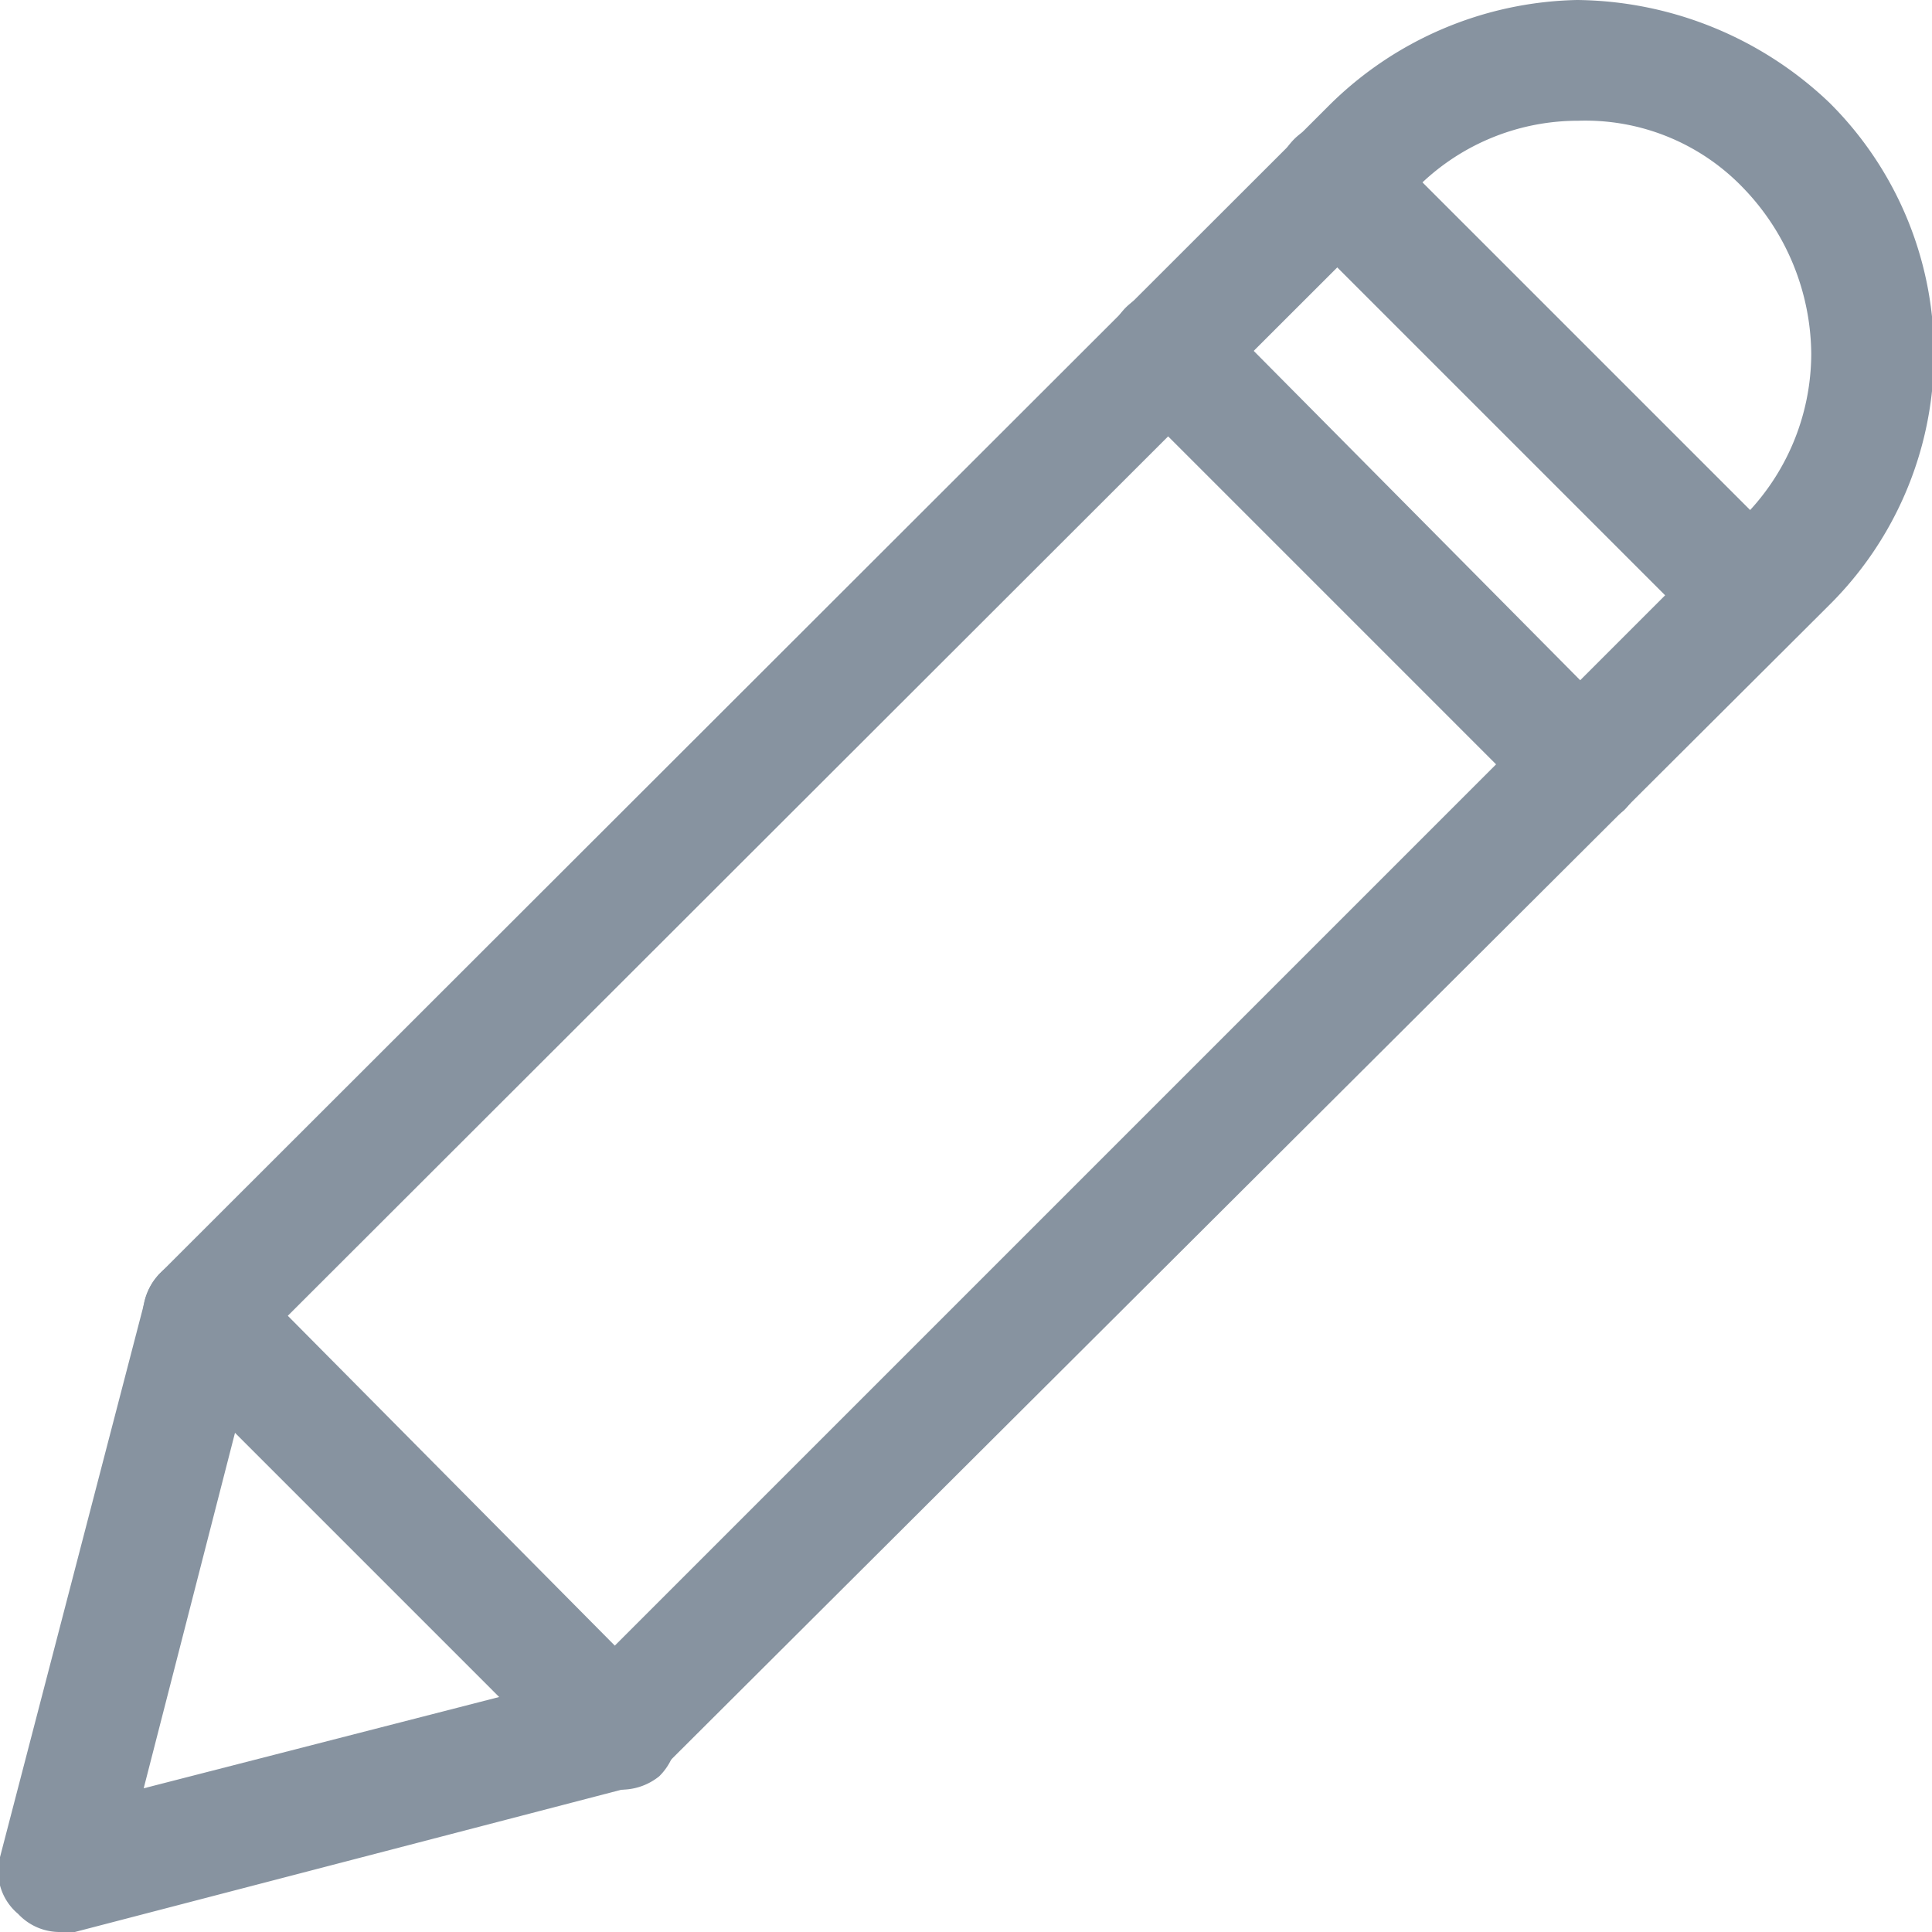 <svg id="Layer_1" data-name="Layer 1" xmlns="http://www.w3.org/2000/svg" width="16" height="16" viewBox="0 0 16 16"><title>forms-edit</title><path d="M.5,16a.47.47,0,0,1-.35-.15A.46.46,0,0,1,0,15.38L1.2,10.77a.49.49,0,0,1,.13-.23L11,.88A3,3,0,0,1,13.06,0a3.07,3.07,0,0,1,2.09.85h0a2.93,2.93,0,0,1,0,4.16L5.46,14.67a.49.49,0,0,1-.23.13L.62,16A.25.25,0,0,1,.5,16Zm1.63-4.85-.94,3.66,3.66-.94L14.42,4.3A1.92,1.92,0,0,0,15,2.93a2,2,0,0,0-.56-1.37h0A1.81,1.81,0,0,0,13.07,1a1.88,1.88,0,0,0-1.36.58Z" style="fill:#8793a0"/><path d="M14.49,5.43a.5.5,0,0,1-.35-.15L10.72,1.86a.5.5,0,0,1,0-.71.5.5,0,0,1,.7,0l3.43,3.43a.5.5,0,0,1,0,.7A.51.51,0,0,1,14.49,5.43Z" style="fill:#8793a0"/><path d="M13.1,6.83a.51.51,0,0,1-.36-.15L9.32,3.26a.51.51,0,0,1,0-.71.5.5,0,0,1,.71,0L13.45,6a.5.5,0,0,1,0,.71A.49.49,0,0,1,13.1,6.83Z" style="fill:#8793a0"/><path d="M5.11,14.82a.51.51,0,0,1-.36-.15L1.33,11.25a.5.5,0,0,1,0-.71.5.5,0,0,1,.7,0L5.46,14a.5.5,0,0,1,0,.71A.5.5,0,0,1,5.11,14.82Z" style="fill:#8793a0"/></svg>